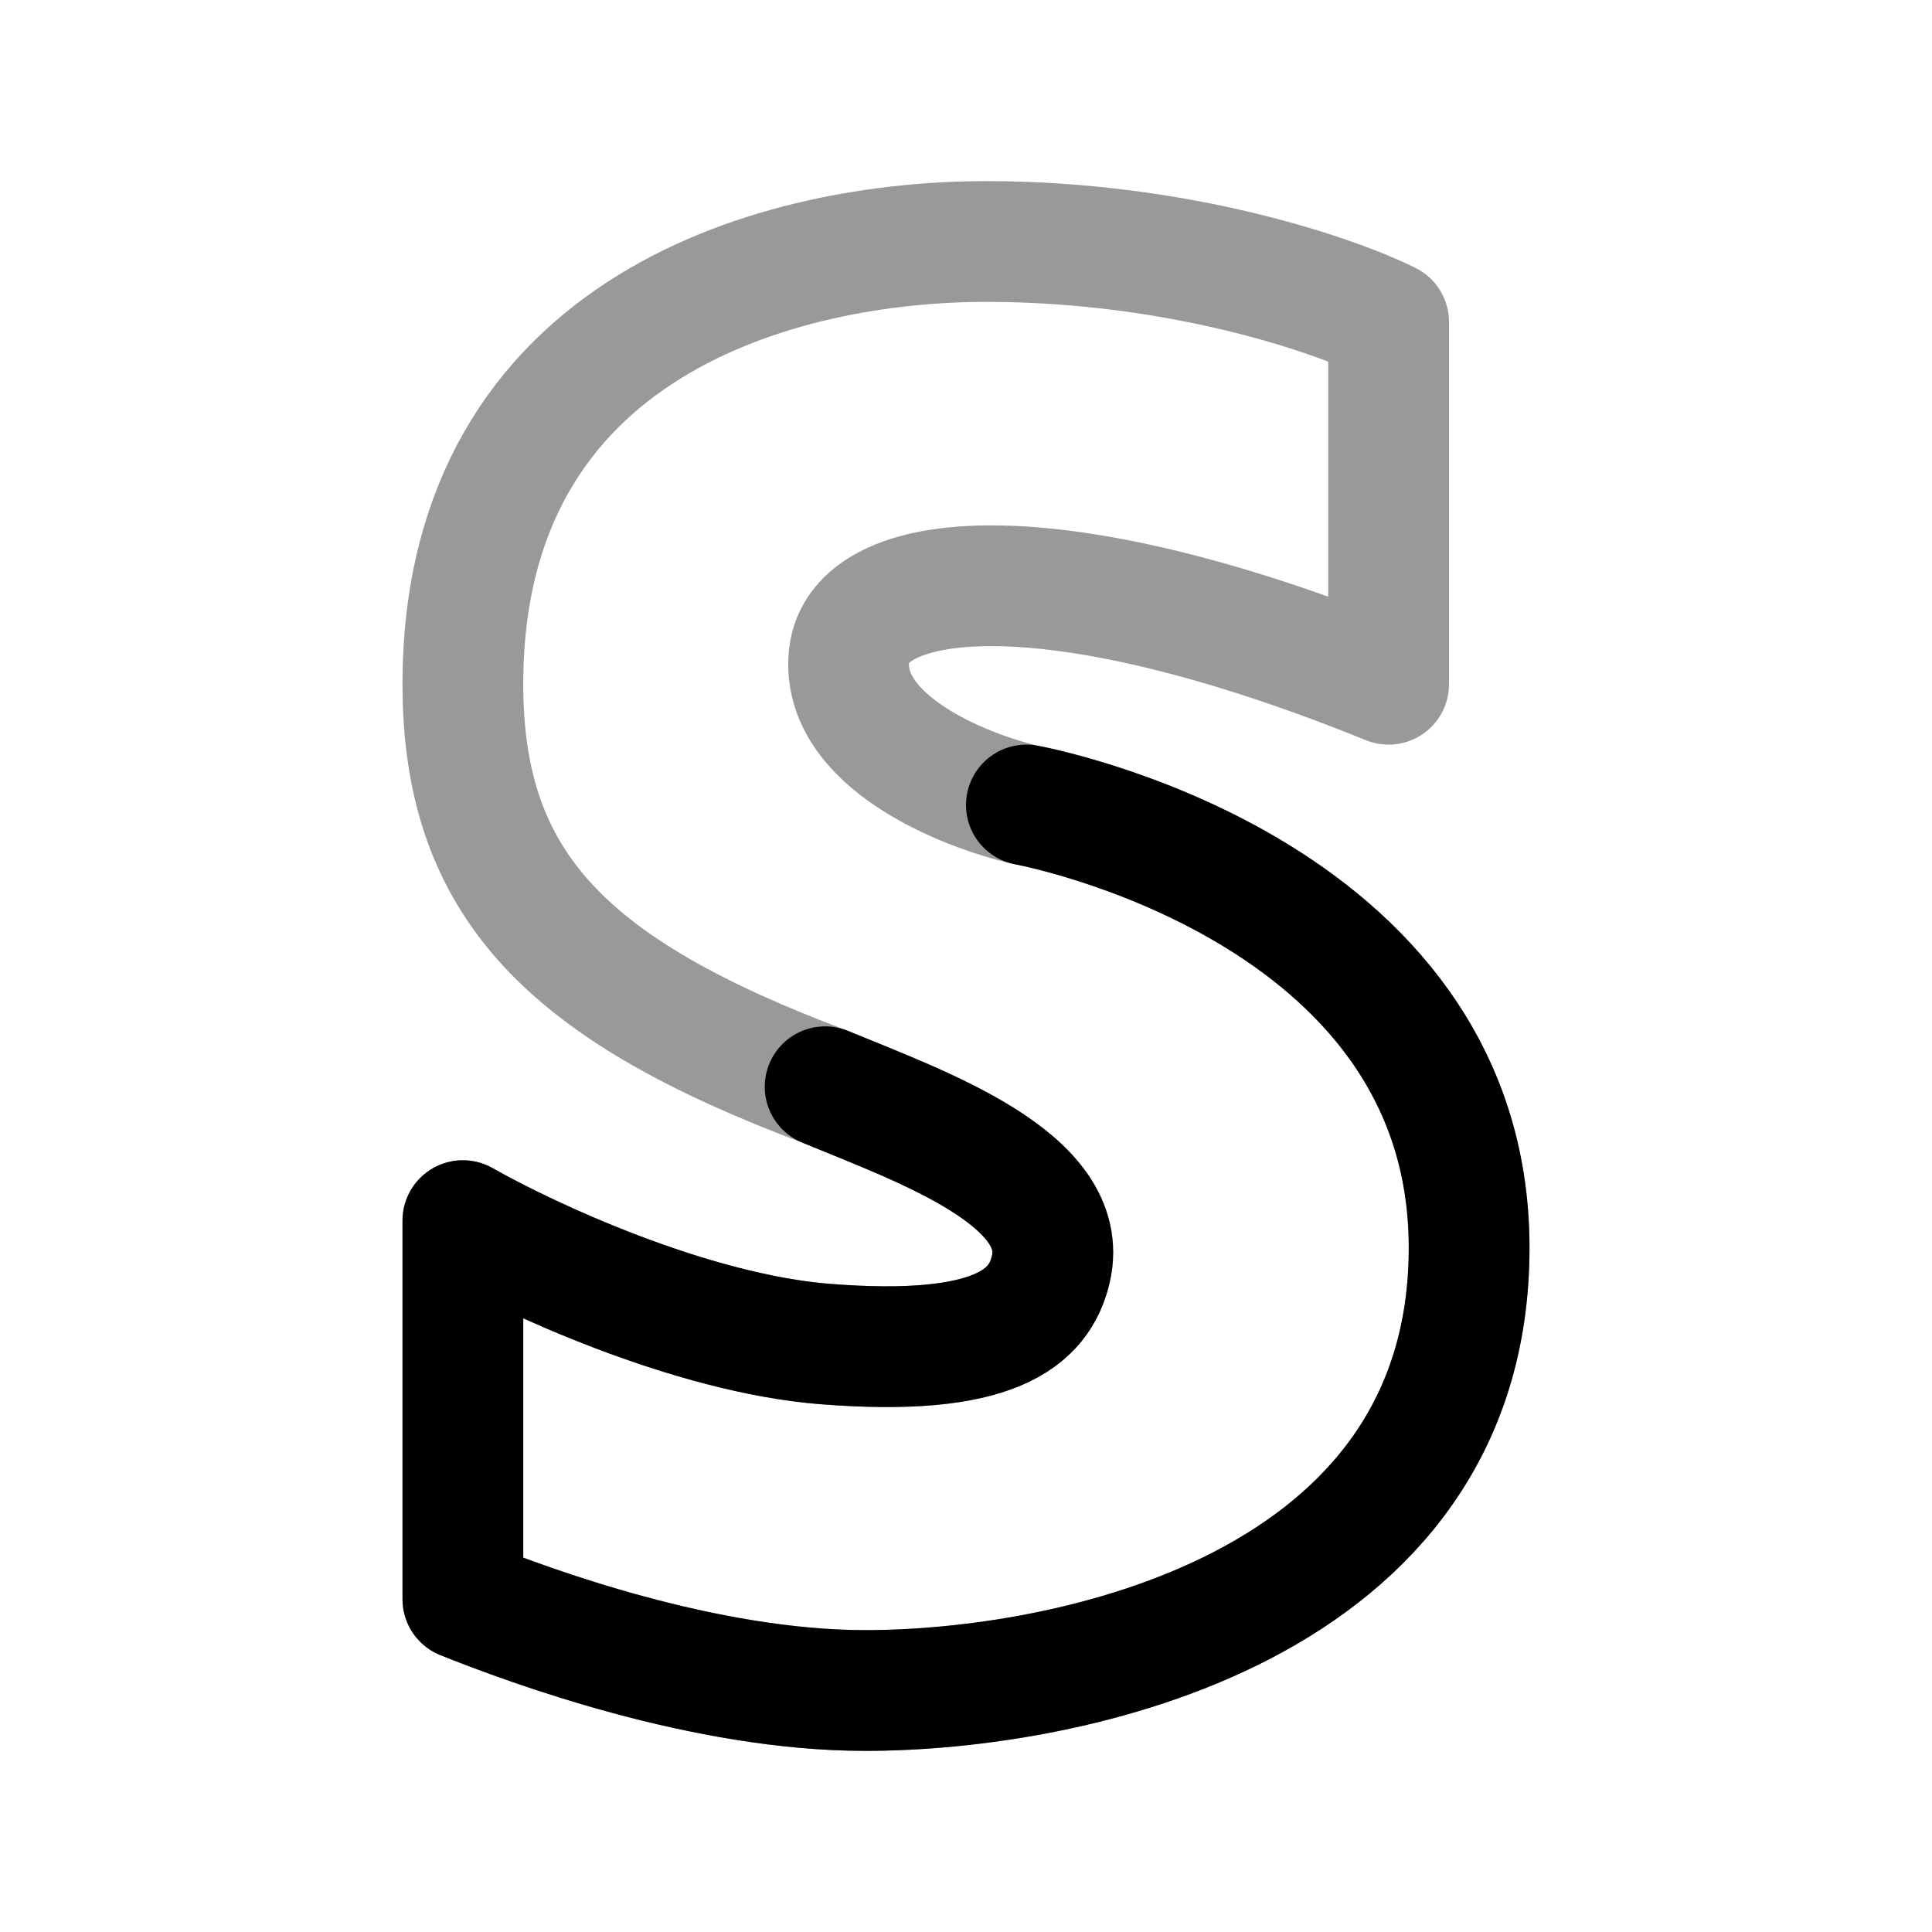 <svg width="24" height="24" viewBox="0 0 24 24" fill="none" xmlns="http://www.w3.org/2000/svg">
<path opacity="0.4" d="M17.25 4V8.5C12.992 6.775 10.664 7.082 10.548 8.142C10.432 9.202 11.968 9.823 12.75 10C12.75 10 18.25 11 18.25 15.5C18.25 20 13.25 21 10.75 21C8.75 21 6.583 20.198 5.75 19.865V15.163C6.55 15.619 8.57 16.563 10.25 16.696C12.35 16.862 12.912 16.377 13.054 15.764C13.313 14.647 11.442 13.993 10.25 13.5C7.05 12.3 5.75 11 5.75 8.5C5.75 4 9.75 3 12.25 3C14.65 3 16.583 3.667 17.25 4Z" stroke="currentColor" stroke-width="1.5" stroke-linecap="round" stroke-linejoin="round"/>
<path d="M10.25 13.5C11.442 13.993 13.313 14.647 13.054 15.764C12.912 16.377 12.35 16.862 10.25 16.696C8.57 16.563 6.55 15.619 5.75 15.163V19.865C6.583 20.198 8.75 21 10.75 21C13.25 21 18.25 20 18.25 15.5C18.25 11 12.75 10 12.75 10" stroke="currentColor" stroke-width="1.5" stroke-linecap="round" stroke-linejoin="round"/>
</svg>
